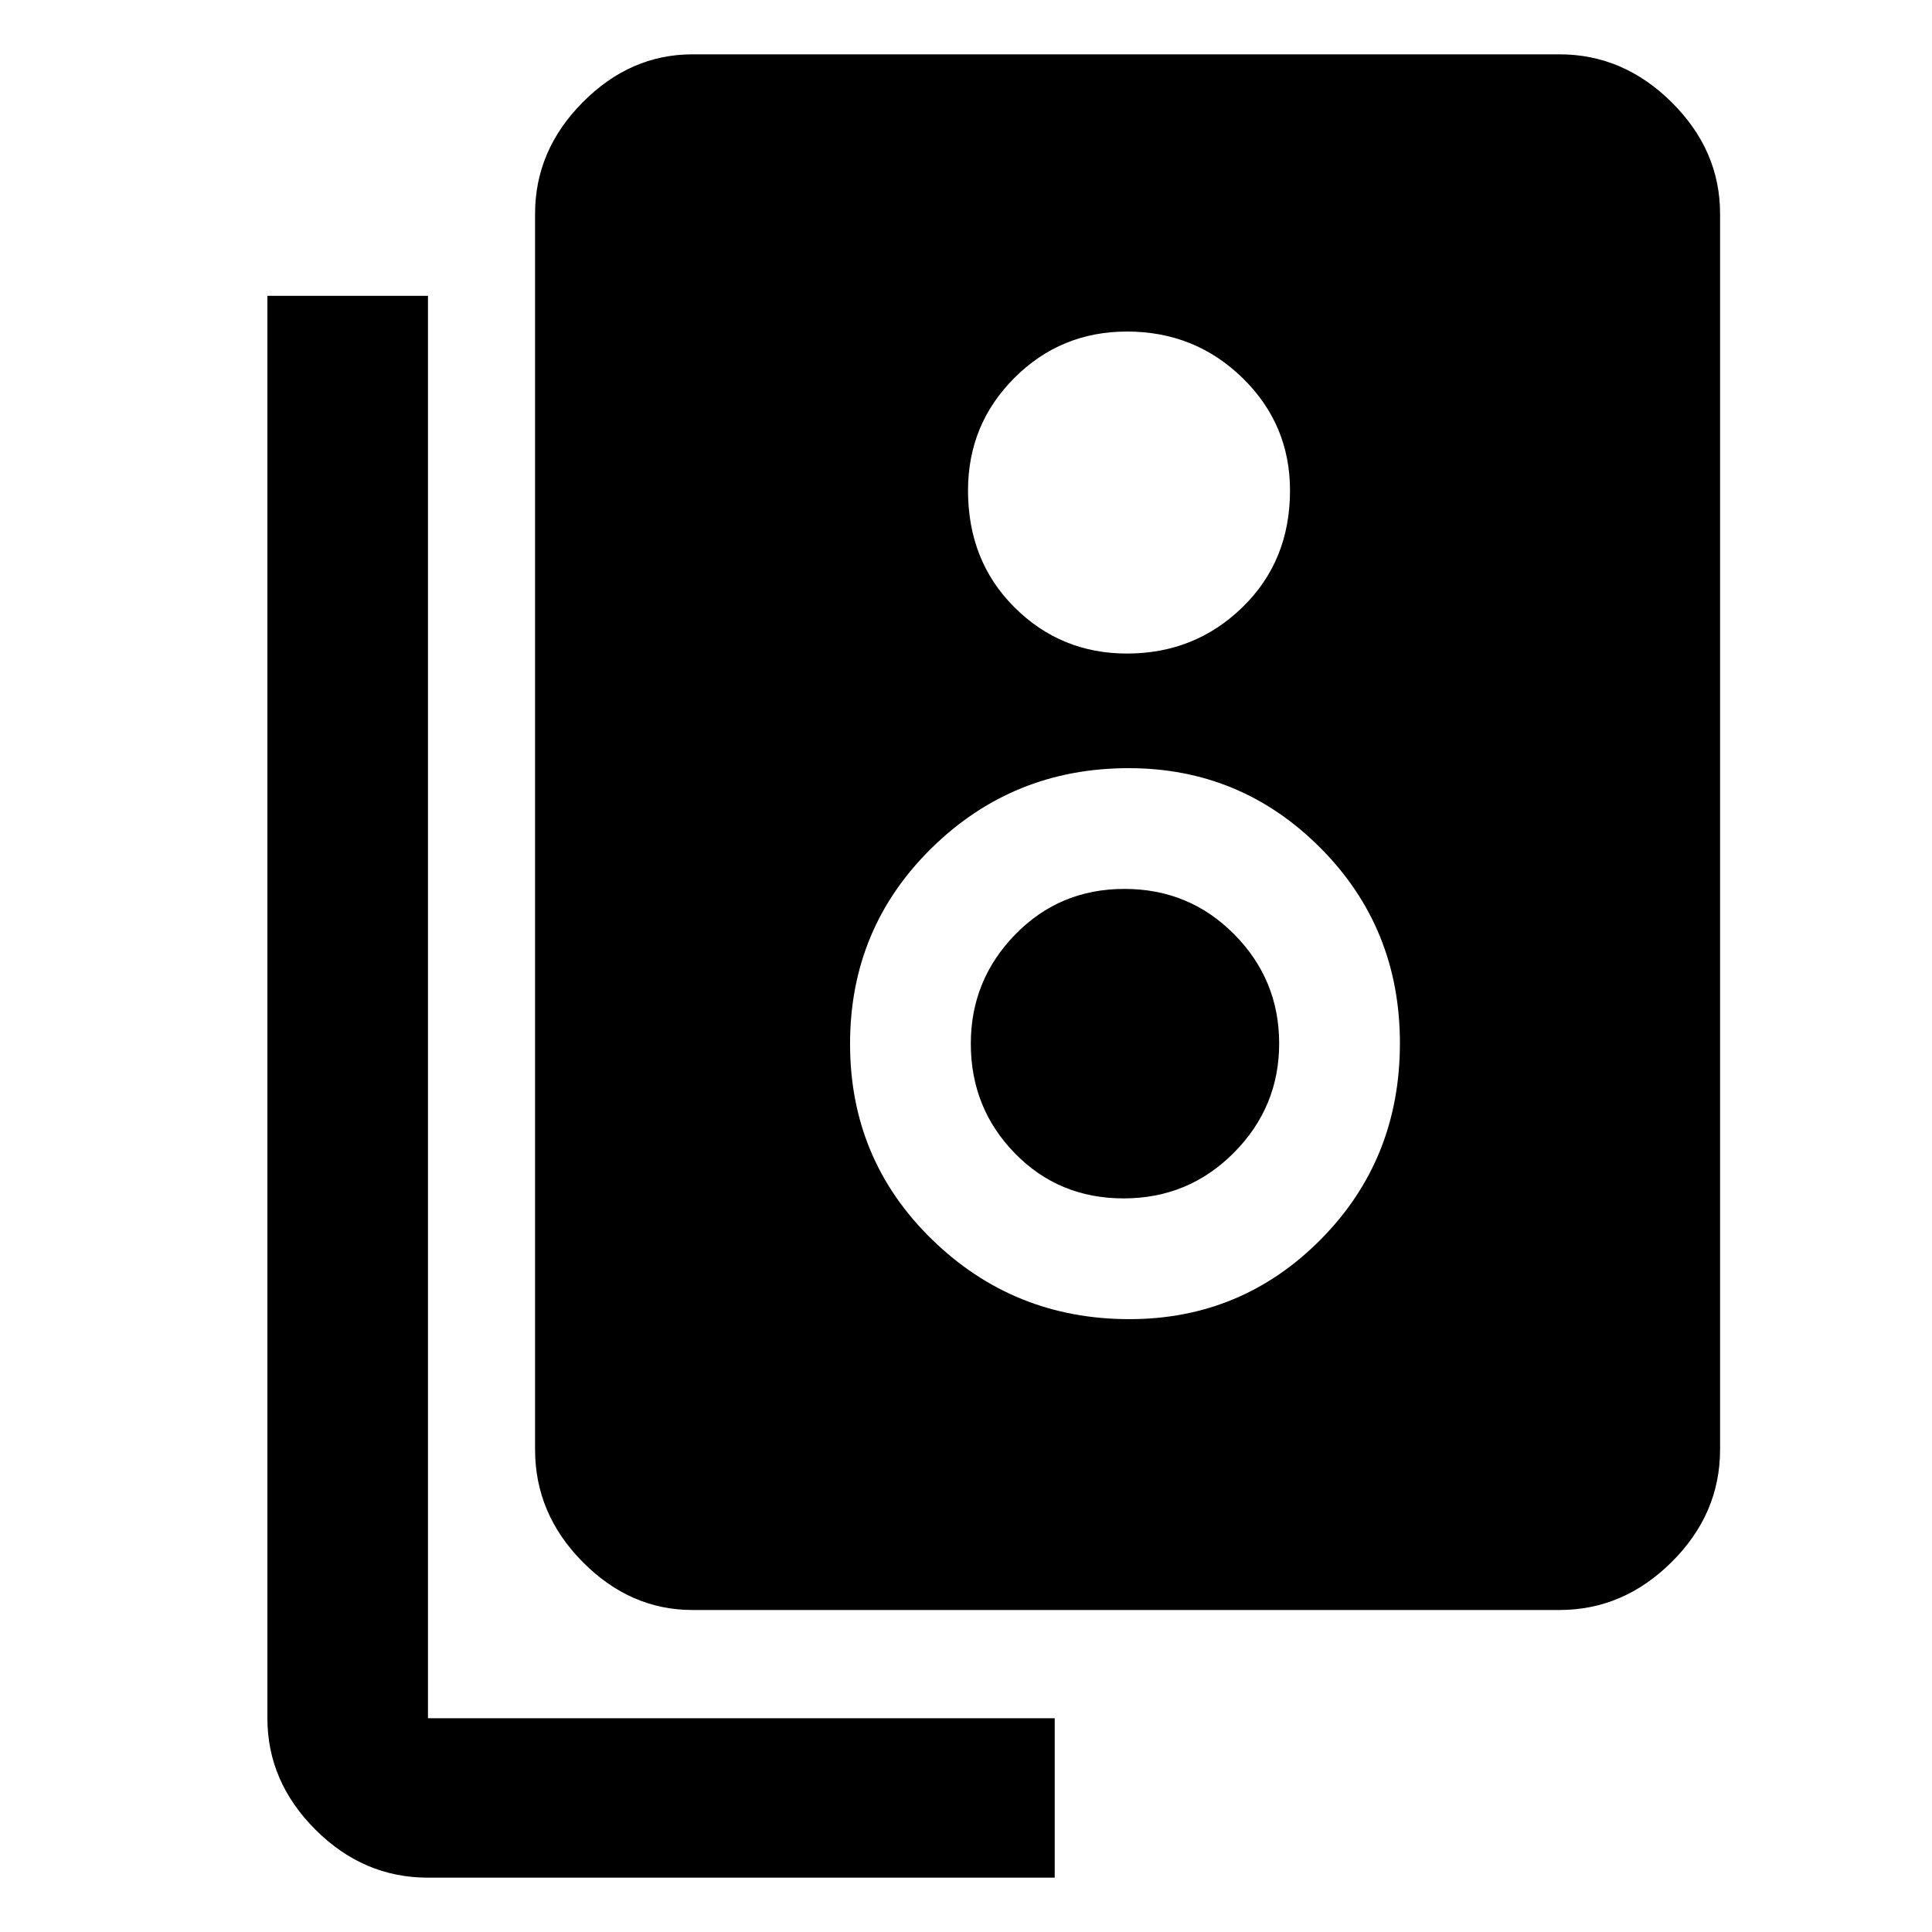 <svg xmlns="http://www.w3.org/2000/svg" width="48" height="48" viewBox="0 -960 960 960"><path d="M344.087-160q-30.913 0-54.566-23.87-23.652-23.87-23.652-55.914v-613.998q0-31.507 23.652-55.363 23.653-23.856 54.566-23.856h430.826q31.74 0 55.762 23.856 24.021 23.856 24.021 55.363v613.998q0 32.044-24.021 55.914Q806.653-160 774.913-160H344.087ZM560-635.261q33.75 0 57.375-23t23.625-58q0-32.917-23.625-55.958Q593.75-795.261 560-795.261q-32.917 0-55.958 23.042Q481-749.178 481-716.261q0 35 23.042 58 23.041 23 55.958 23Zm1.194 330.738q55.847 0 95.131-39.66 39.284-39.661 39.284-97.473 0-57.345-39.478-96.997t-95.325-39.652q-57.504 0-97.959 39.778-40.456 39.778-40.456 97.239 0 57.461 40.65 97.113 40.649 39.652 98.153 39.652Zm-2.864-60q-32.2 0-54.069-22.43-21.87-22.431-21.87-54.475 0-31.573 22.069-54.225t54.269-22.652q32.199 0 54.539 22.55 22.341 22.55 22.341 54.239 0 31.689-22.54 54.341t-54.739 22.652ZM524.087-26.999H212.652q-32.044 0-55.914-23.856-23.87-23.856-23.87-55.363v-706.783h79.784v706.783h311.435v79.219Z"/></svg>
